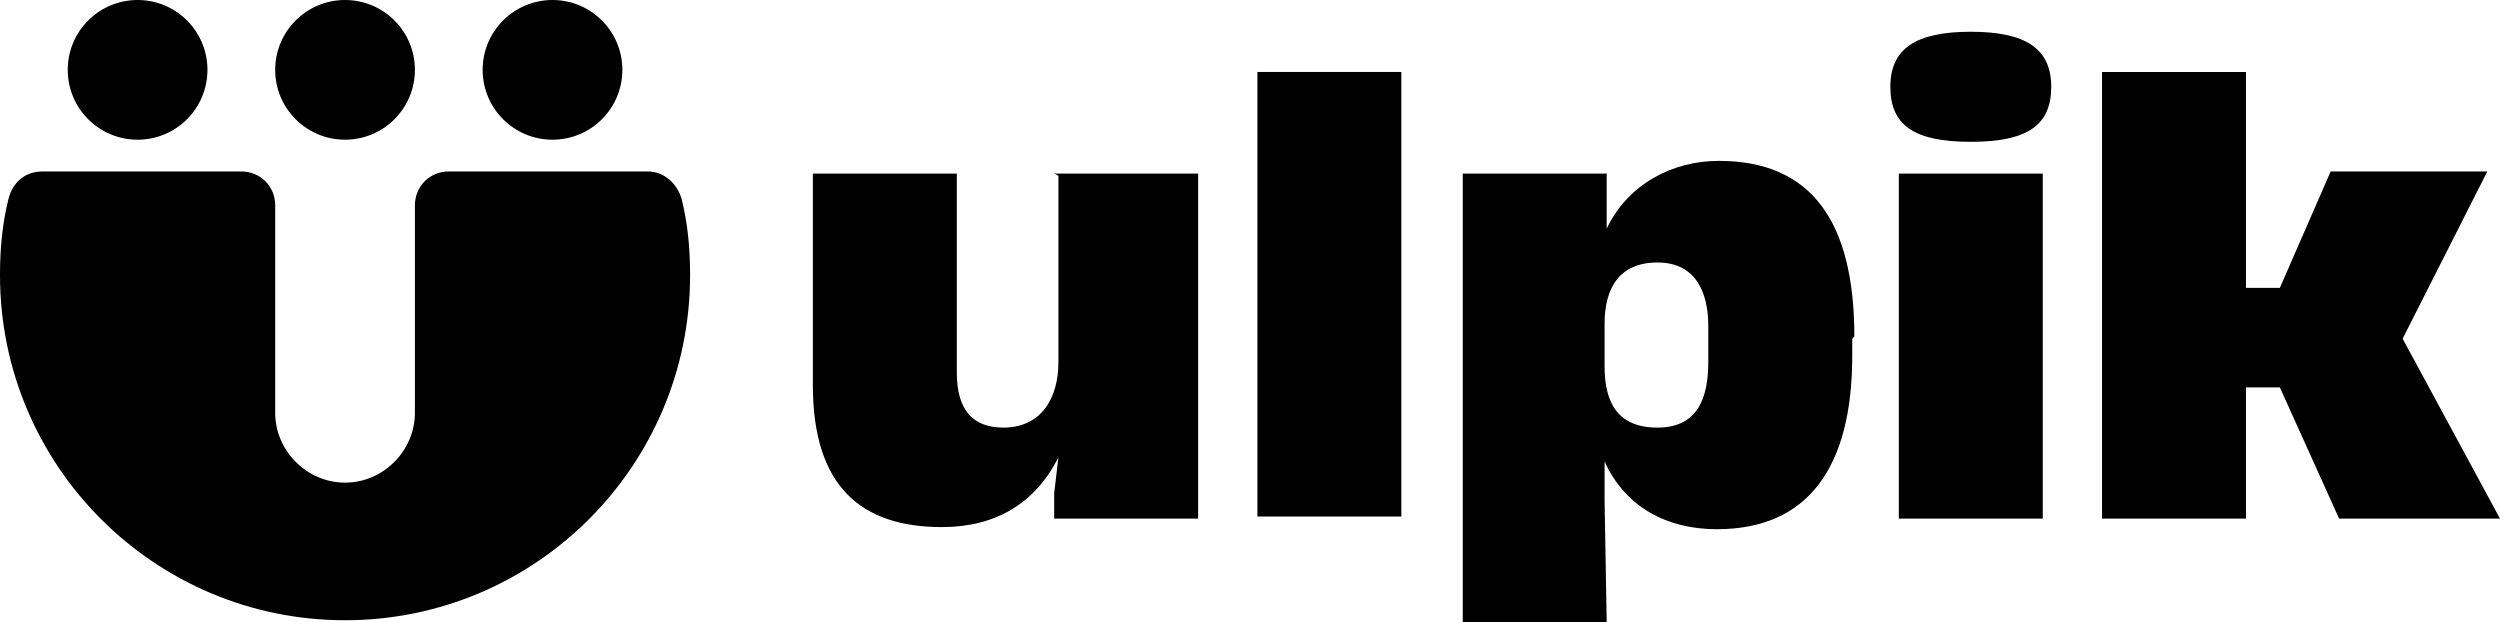 <svg xmlns="http://www.w3.org/2000/svg" id="Components" viewBox="0 0 11.81 2.94"><defs fill="#000000fff"><style>      .cls-1 {        fill: #000000;        stroke-width: 0px;      }    </style></defs><circle class="cls-1" cx="1.63" cy=".33" r=".33" fill="#000000fff"></circle><circle class="cls-1" cx=".65" cy=".33" r=".33" fill="#000000fff"></circle><circle class="cls-1" cx="2.61" cy=".33" r=".33" fill="#000000fff"></circle><path class="cls-1" d="M3.22.94c-.02-.07-.08-.13-.16-.13h-.94c-.09,0-.16.07-.16.16v.98c0,.18-.15.33-.33.33s-.33-.15-.33-.33v-.98c0-.09-.07-.16-.16-.16H.2c-.08,0-.14.05-.16.13h0c-.03.12-.04.24-.04.36,0,.9.73,1.63,1.63,1.63s1.63-.73,1.63-1.63c0-.12-.01-.24-.04-.36" fill="#000000fff"></path><path class="cls-1" d="M4.98.82h.68v1.63h-.68v-.12l.02-.17h0c-.11.22-.3.33-.55.33-.38,0-.61-.19-.61-.67V.82h.68v.94c0,.17.07.26.22.26.18,0,.26-.14.26-.31v-.88Z" fill="#000000fff"></path><path class="cls-1" d="M5.94,2.45V.34h.68v2.1h-.68Z" fill="#000000fff"></path><path class="cls-1" d="M8.75,1.6v.08c0,.53-.21.82-.64.82-.23,0-.43-.1-.53-.32h0v.18s.01.58.01.58h-.68V.82h.68v.26s0,0,0,0c.1-.21.31-.32.53-.32.44,0,.64.29.64.83ZM8.07,1.54c0-.16-.06-.3-.24-.3s-.25.12-.25.29v.2c0,.17.06.29.25.29s.24-.14.24-.31v-.17Z" fill="#000000fff"></path><path class="cls-1" d="M8.93.41c0-.18.12-.26.38-.26s.38.08.38.26-.11.26-.38.26-.38-.08-.38-.26ZM8.97,2.45V.82h.68v1.63h-.68Z" fill="#000000fff"></path><path class="cls-1" d="M9.93,2.45V.34h.68v1.02h.16l.24-.55h.74l-.4.79.46.85h-.76l-.28-.62h-.16v.62h-.68Z" fill="#000000fff"></path></svg>